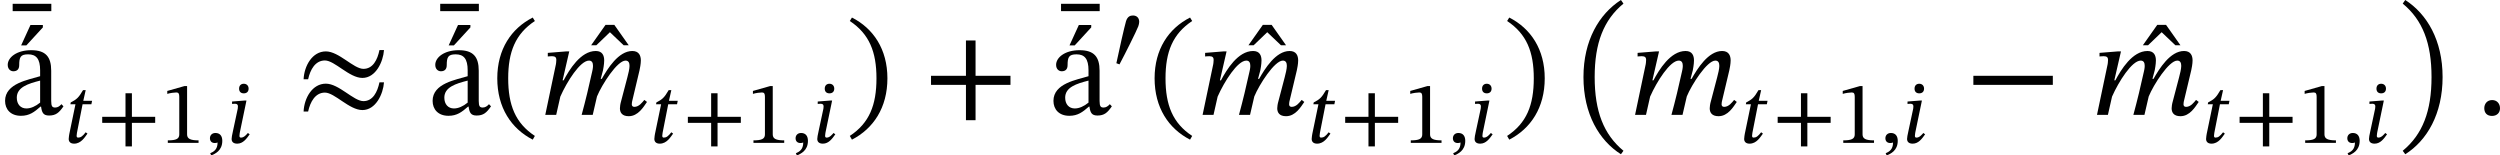 <?xml version='1.0' encoding='UTF-8'?>
<!-- This file was generated by dvisvgm 2.9.1 -->
<svg version='1.1' xmlns='http://www.w3.org/2000/svg' xmlns:xlink='http://www.w3.org/1999/xlink' width='224.184pt' height='13.942pt' viewBox='122.589 360.307 224.184 13.942'>
<defs>
<path id='g15-0' d='M.968 6.097C.968 9.409 2.379 11.788 4.328 13.019L4.555 12.708C2.774 11.238 1.973 9.158 1.973 6.097C1.973 3.049 2.774 .98 4.555-.49L4.328-.813C2.379 .442 .968 2.798 .968 6.097Z'/>
<path id='g15-1' d='M4.053 6.097C4.053 2.798 2.654 .442 .705-.813L.478-.49C2.26 .98 3.061 3.049 3.061 6.097C3.061 9.158 2.26 11.238 .478 12.708L.705 13.019C2.654 11.788 4.053 9.409 4.053 6.097Z'/>
<path id='g20-42' d='M5.244-1.793V-2.335H.494V-1.793H5.244Z'/>
<path id='g20-43' d='M5.244-1.793V-2.335H3.156V-4.447H2.582V-2.335H.494V-1.793H2.582V.319H3.156V-1.793H5.244Z'/>
<path id='g20-46' d='M.343-2.184C.343-.43 1.18 .821 2.463 1.482L2.59 1.259C1.427 .494 .996-.582 .996-2.184C.996-3.77 1.427-4.838 2.59-5.611L2.463-5.818C1.18-5.165 .343-3.921 .343-2.184Z'/>
<path id='g20-47' d='M2.495-2.184C2.495-3.921 1.658-5.165 .375-5.818L.247-5.611C1.411-4.838 1.841-3.77 1.841-2.184C1.841-.582 1.411 .494 .247 1.259L.375 1.482C1.658 .821 2.495-.43 2.495-2.184Z'/>
<path id='g20-49' d='M3.395 0V-.223C2.662-.223 2.367-.367 2.367-.757V-5.093H2.136L.59-4.655V-4.392C.837-4.471 1.243-4.519 1.403-4.519C1.602-4.519 1.666-4.407 1.666-4.129V-.757C1.666-.359 1.387-.223 .638-.223V0H3.395Z'/>
<path id='g20-97' d='M2.455-.494C2.503-.143 2.582 .04 2.933 .04C3.339 .04 3.531-.128 3.794-.51L3.674-.638C3.563-.518 3.451-.438 3.3-.438C3.132-.438 3.061-.502 3.061-.829V-2.638C3.061-3.467 2.734-3.866 1.865-3.866S.462-3.435 .462-2.989C.462-2.726 .638-2.606 .797-2.606C1.02-2.606 1.148-2.726 1.148-2.973C1.148-3.451 1.227-3.618 1.682-3.618C2.16-3.618 2.399-3.355 2.399-2.662V-2.311C1.714-2.096 .303-1.889 .303-.837C.303-.327 .638 .056 1.251 .056C1.761 .056 2.048-.167 2.423-.494H2.455ZM2.399-.733C2.128-.51 1.841-.383 1.578-.383C1.235-.383 1.004-.63 1.004-1.028C1.004-1.65 1.674-1.865 2.399-2.048V-.733Z'/>
<path id='g20-168' d='M.638-.223C1.132-1.148 2.152-3.18 2.327-3.642C2.367-3.746 2.407-3.937 2.407-4.033C2.407-4.431 2.144-4.607 1.849-4.607C1.602-4.607 1.363-4.519 1.227-4.105C1.084-3.626 .566-1.331 .359-.327L.638-.223Z'/>
<path id='g20-249' d='M4.926-3.873C4.806-3.292 4.535-2.75 3.969-2.75C3.379-2.75 2.503-3.794 1.722-3.794C.917-3.794 .43-2.941 .391-2.128H.662C.789-2.71 1.092-3.252 1.666-3.252C2.248-3.252 3.124-2.208 3.905-2.208C4.71-2.208 5.149-3.18 5.197-3.873H4.926ZM4.926-1.945C4.806-1.371 4.535-.821 3.969-.821C3.379-.821 2.503-1.865 1.722-1.865C.917-1.865 .43-1.02 .391-.199H.662C.789-.781 1.092-1.331 1.666-1.331C2.248-1.331 3.124-.287 3.905-.287C4.71-.287 5.149-1.251 5.197-1.945H4.926Z'/>
<path id='g18-58' d='M1.451-.391C1.451-.654 1.283-.885 .98-.885C.685-.885 .51-.662 .51-.399C.51-.128 .662 .064 .972 .064S1.451-.143 1.451-.391Z'/>
<path id='g18-59' d='M.59 1.132C.909 .988 1.578 .717 1.578-.183C1.578-.622 1.363-.885 .964-.885C.646-.885 .47-.669 .47-.414C.47-.183 .598 .016 .909 .016C.996 .016 1.068 0 1.156-.032C1.156 .614 .789 .805 .494 .933L.59 1.132Z'/>
<path id='g18-105' d='M1.937-4.862C1.937-5.117 1.769-5.3 1.506-5.3C1.251-5.3 1.084-5.133 1.084-4.862C1.084-4.583 1.251-4.439 1.506-4.439C1.769-4.439 1.937-4.591 1.937-4.862ZM1.745-3.794H1.57L.454-3.706V-3.491C.454-3.491 .59-3.507 .725-3.507C.94-3.507 .98-3.379 .98-3.276C.98-3.14 .956-3.029 .956-3.029L.55-1.132C.446-.662 .414-.486 .414-.351C.414-.072 .598 .072 .917 .072C1.443 .072 1.753-.375 2.032-.765L1.873-.885C1.745-.741 1.53-.47 1.259-.47C1.164-.47 1.116-.518 1.116-.622C1.116-.733 1.156-.956 1.156-.956L1.745-3.794Z'/>
<path id='g18-109' d='M3.212 0L3.467-1.1C3.762-1.817 4.678-3.244 5.173-3.244C5.356-3.244 5.412-3.108 5.412-2.925C5.412-2.758 5.34-2.455 5.284-2.248L4.878-.701C4.87-.662 4.838-.518 4.838-.391C4.838-.151 4.957 .08 5.364 .08C5.93 .08 6.249-.478 6.456-.773L6.296-.893C6.169-.741 5.978-.478 5.699-.478C5.595-.478 5.547-.542 5.547-.63C5.547-.725 5.571-.821 5.571-.821L6.009-2.662C6.033-2.774 6.089-3.045 6.089-3.252C6.089-3.539 5.978-3.818 5.579-3.818C4.75-3.818 4.097-2.758 3.754-2.152H3.69L3.826-2.662C3.834-2.702 3.897-3.021 3.897-3.252C3.897-3.539 3.794-3.818 3.395-3.818C2.487-3.818 1.809-2.694 1.474-2.064H1.411L1.809-3.794H1.626L.526-3.706V-3.491C.526-3.491 .677-3.507 .781-3.507C.972-3.507 1.036-3.427 1.036-3.292C1.036-3.172 1.012-3.029 1.012-3.029L.375 0H1.028L1.275-1.092C1.674-1.993 2.463-3.244 2.989-3.244C3.172-3.244 3.228-3.108 3.228-2.925C3.228-2.798 3.188-2.614 3.18-2.59C2.989-1.714 2.782-.853 2.55 0H3.212Z'/>
<path id='g18-116' d='M2.519-3.77H1.73L1.945-4.726H1.706C1.307-4.033 1.116-3.889 .606-3.626L.574-3.459H1.028L.478-.805C.47-.757 .422-.486 .422-.351C.422-.104 .574 .072 .909 .072C1.538 .072 1.873-.518 2.104-.829L1.945-.948C1.666-.59 1.498-.47 1.267-.47C1.156-.47 1.132-.55 1.132-.638C1.132-.773 1.188-1.036 1.188-1.036L1.666-3.459H2.455L2.519-3.77Z'/>
<path id='g18-129' d='M0-4.152H.311L1.299-5.228V-5.372H.558L0-4.152Z'/>
<path id='g18-130' d='M2.248-4.152L1.387-5.372H.861L0-4.152H.311L1.124-4.933L1.945-4.152H2.248Z'/>
<path id='g18-132' d='M2.311-4.423V-4.862H0V-4.423H2.311Z'/>
<use id='g21-42' xlink:href='#g20-42' transform='scale(1.5)'/>
<use id='g21-43' xlink:href='#g20-43' transform='scale(1.5)'/>
<use id='g21-46' xlink:href='#g20-46' transform='scale(1.5)'/>
<use id='g21-47' xlink:href='#g20-47' transform='scale(1.5)'/>
<use id='g21-97' xlink:href='#g20-97' transform='scale(1.5)'/>
<use id='g21-249' xlink:href='#g20-249' transform='scale(1.5)'/>
<use id='g19-58' xlink:href='#g18-58' transform='scale(1.5)'/>
<use id='g19-109' xlink:href='#g18-109' transform='scale(1.5)'/>
<use id='g19-129' xlink:href='#g18-129' transform='scale(1.5)'/>
<use id='g19-130' xlink:href='#g18-130' transform='scale(1.5)'/>
<use id='g19-132' xlink:href='#g18-132' transform='scale(1.5)'/>
</defs>
<g id='page1'>
<use x='123.725' y='367.941' xlink:href='#g19-132'/>
<use x='124.484' y='370.607' xlink:href='#g19-129'/>
<use x='122.589' y='370.607' xlink:href='#g21-97'/>
<use x='128.328' y='373.117' xlink:href='#g18-116'/>
<use x='131.261' y='373.117' xlink:href='#g20-43'/>
<use x='136.999' y='373.117' xlink:href='#g20-49'/>
<use x='140.945' y='373.117' xlink:href='#g18-59'/>
<use x='142.945' y='373.117' xlink:href='#g18-105'/>
<use x='149.227' y='370.607' xlink:href='#g21-249'/>
<use x='162.064' y='367.941' xlink:href='#g19-132'/>
<use x='162.823' y='370.607' xlink:href='#g19-129'/>
<use x='160.928' y='370.607' xlink:href='#g21-97'/>
<use x='166.667' y='370.607' xlink:href='#g21-46'/>
<use x='175.597' y='370.595' xlink:href='#g19-130'/>
<use x='170.923' y='370.607' xlink:href='#g19-109'/>
<use x='180.845' y='373.117' xlink:href='#g18-116'/>
<use x='183.778' y='373.117' xlink:href='#g20-43'/>
<use x='189.517' y='373.117' xlink:href='#g20-49'/>
<use x='193.462' y='373.117' xlink:href='#g18-59'/>
<use x='195.463' y='373.117' xlink:href='#g18-105'/>
<use x='198.424' y='370.607' xlink:href='#g21-47'/>
<use x='205.336' y='370.607' xlink:href='#g21-43'/>
<use x='217.736' y='367.941' xlink:href='#g19-132'/>
<use x='218.495' y='370.607' xlink:href='#g19-129'/>
<use x='216.601' y='370.607' xlink:href='#g21-97'/>
<use x='222.339' y='366.303' xlink:href='#g20-168'/>
<use x='225.611' y='370.607' xlink:href='#g21-46'/>
<use x='234.541' y='370.595' xlink:href='#g19-130'/>
<use x='229.867' y='370.607' xlink:href='#g19-109'/>
<use x='239.79' y='373.117' xlink:href='#g18-116'/>
<use x='242.723' y='373.117' xlink:href='#g20-43'/>
<use x='248.461' y='373.117' xlink:href='#g20-49'/>
<use x='252.406' y='373.117' xlink:href='#g18-59'/>
<use x='254.407' y='373.117' xlink:href='#g18-105'/>
<use x='257.368' y='370.607' xlink:href='#g21-47'/>
<use x='263.616' y='361.12' xlink:href='#g15-0'/>
<use x='268.649' y='370.607' xlink:href='#g19-109'/>
<use x='278.572' y='373.117' xlink:href='#g18-116'/>
<use x='281.505' y='373.117' xlink:href='#g20-43'/>
<use x='287.244' y='373.117' xlink:href='#g20-49'/>
<use x='291.189' y='373.117' xlink:href='#g18-59'/>
<use x='293.189' y='373.117' xlink:href='#g18-105'/>
<use x='298.807' y='370.607' xlink:href='#g21-42'/>
<use x='314.746' y='370.595' xlink:href='#g19-130'/>
<use x='310.071' y='370.607' xlink:href='#g19-109'/>
<use x='319.994' y='373.117' xlink:href='#g18-116'/>
<use x='322.927' y='373.117' xlink:href='#g20-43'/>
<use x='328.665' y='373.117' xlink:href='#g20-49'/>
<use x='332.611' y='373.117' xlink:href='#g18-59'/>
<use x='334.611' y='373.117' xlink:href='#g18-105'/>
<use x='337.572' y='361.12' xlink:href='#g15-1'/>
<use x='344.598' y='370.607' xlink:href='#g19-58'/>
</g>
</svg>